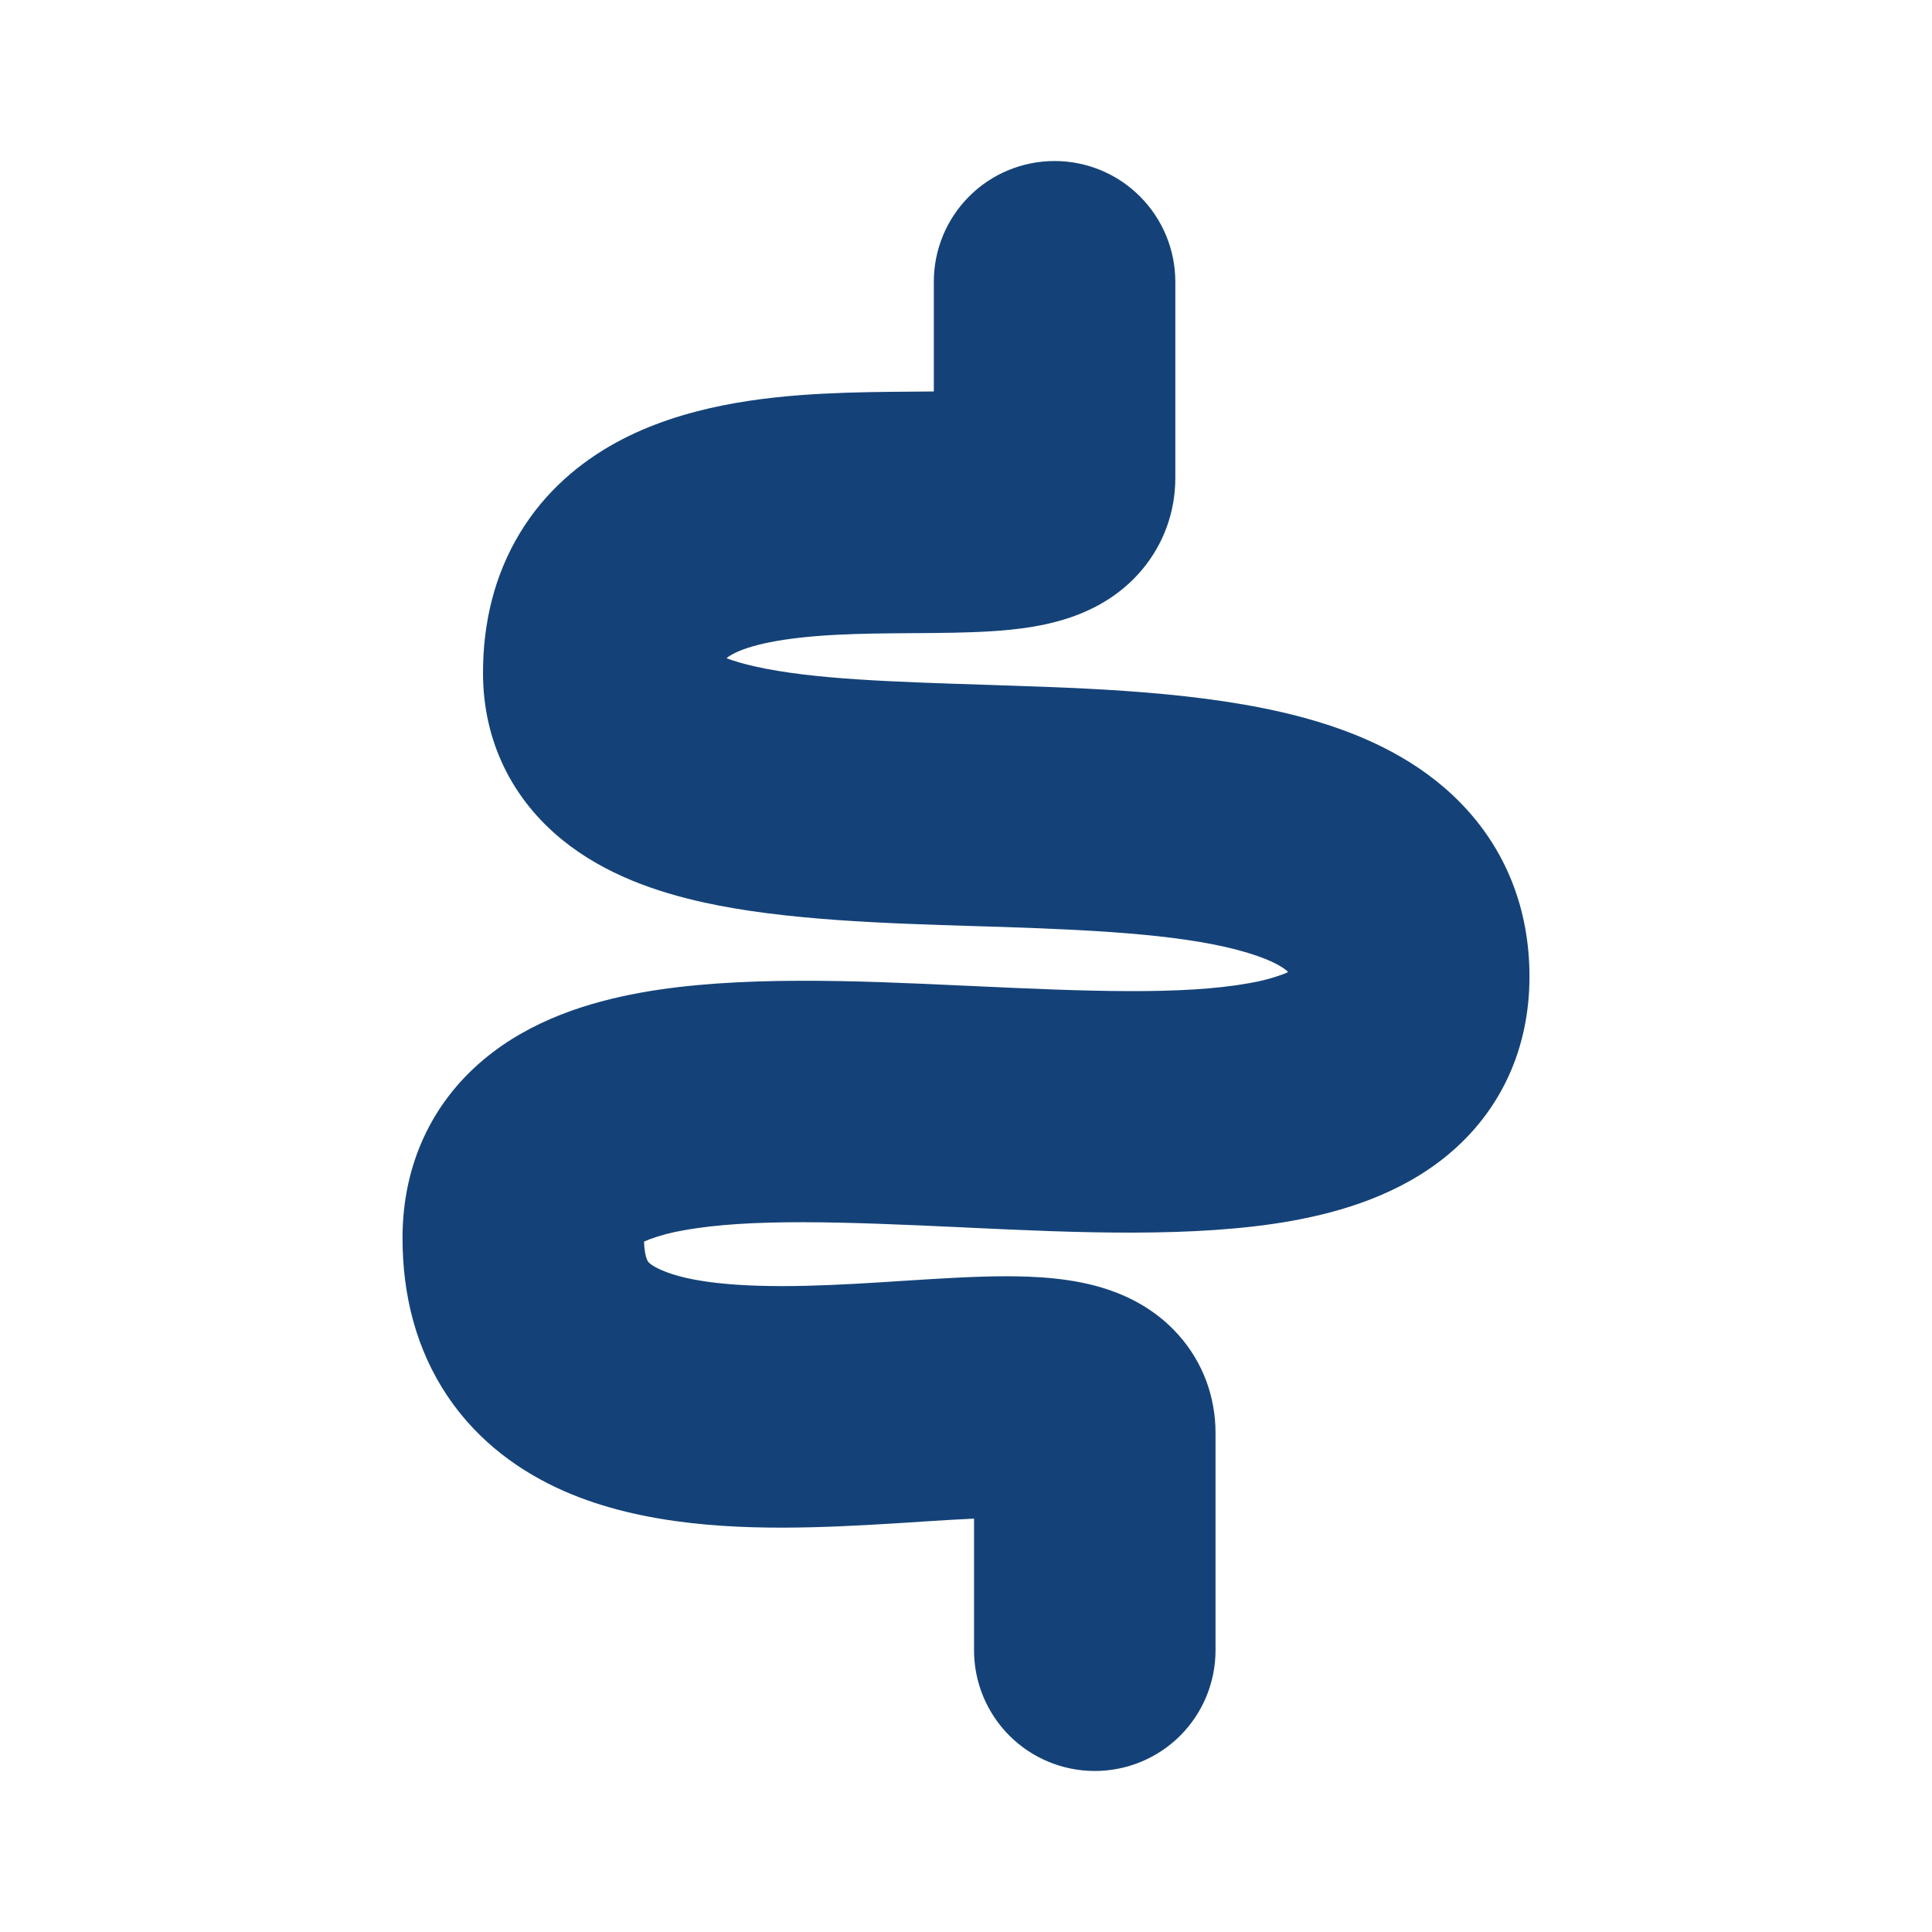 <svg width="32" height="32" viewBox="0 0 32 32" fill="none" xmlns="http://www.w3.org/2000/svg">
<path d="M17.467 2.667C17.997 2.667 18.506 2.877 18.881 3.253C19.256 3.628 19.467 4.136 19.467 4.667V7.918C19.467 8.473 19.276 9.011 18.909 9.445C18.576 9.838 18.182 10.048 17.902 10.162C17.376 10.377 16.805 10.431 16.429 10.455C16.025 10.481 15.573 10.484 15.167 10.487H15.118C14.675 10.49 14.253 10.493 13.839 10.515C12.951 10.562 12.407 10.685 12.127 10.839C12.093 10.856 12.062 10.877 12.033 10.902C12.15 10.947 12.309 10.995 12.516 11.041C13.461 11.251 14.756 11.292 16.347 11.343L16.732 11.356C18.34 11.409 20.283 11.485 21.83 11.955C22.624 12.195 23.499 12.59 24.19 13.297C24.937 14.06 25.333 15.05 25.333 16.175C25.333 17.368 24.859 18.4 23.98 19.129C23.195 19.78 22.229 20.071 21.396 20.221C19.799 20.509 17.784 20.415 16.069 20.335L15.907 20.327C13.991 20.238 12.419 20.177 11.318 20.379C11.125 20.411 10.936 20.461 10.753 20.529C10.719 20.542 10.691 20.554 10.667 20.565C10.671 20.689 10.687 20.768 10.7 20.815C10.707 20.842 10.717 20.869 10.732 20.893C10.735 20.898 10.774 20.957 10.952 21.035C11.401 21.233 12.193 21.325 13.351 21.297C13.878 21.284 14.411 21.251 14.957 21.215L15.01 21.212C15.55 21.177 16.133 21.14 16.65 21.139C17.119 21.139 17.781 21.161 18.381 21.369C18.701 21.48 19.147 21.691 19.521 22.112C19.935 22.577 20.133 23.155 20.133 23.733V27.333C20.133 27.864 19.923 28.373 19.548 28.748C19.172 29.123 18.664 29.333 18.133 29.333C17.603 29.333 17.094 29.123 16.719 28.748C16.344 28.373 16.133 27.864 16.133 27.333V25.153C15.844 25.167 15.555 25.184 15.266 25.203L15.188 25.209C14.661 25.242 14.057 25.281 13.449 25.296C12.24 25.325 10.665 25.279 9.34 24.696C8.634 24.385 7.931 23.894 7.415 23.129C6.895 22.357 6.667 21.458 6.667 20.506C6.667 19.314 7.137 18.28 8.014 17.547C8.798 16.891 9.764 16.597 10.599 16.444C12.205 16.151 14.232 16.245 15.953 16.325L16.093 16.331C18.011 16.421 19.584 16.483 20.687 16.285C20.88 16.253 21.07 16.203 21.253 16.136L21.329 16.104L21.327 16.091C21.284 16.048 21.115 15.917 20.67 15.783C19.717 15.494 18.327 15.41 16.601 15.353L16.135 15.339C14.669 15.294 12.986 15.242 11.651 14.946C10.903 14.781 10.028 14.493 9.311 13.909C8.5 13.249 8 12.296 8 11.145C8 10.315 8.189 9.525 8.611 8.829C9.031 8.135 9.611 7.655 10.207 7.329C11.327 6.717 12.649 6.573 13.628 6.521C14.147 6.494 14.659 6.49 15.091 6.487L15.467 6.484V4.667C15.467 4.136 15.677 3.628 16.052 3.253C16.427 2.877 16.936 2.667 17.467 2.667Z" fill="#144278"/>
</svg>
